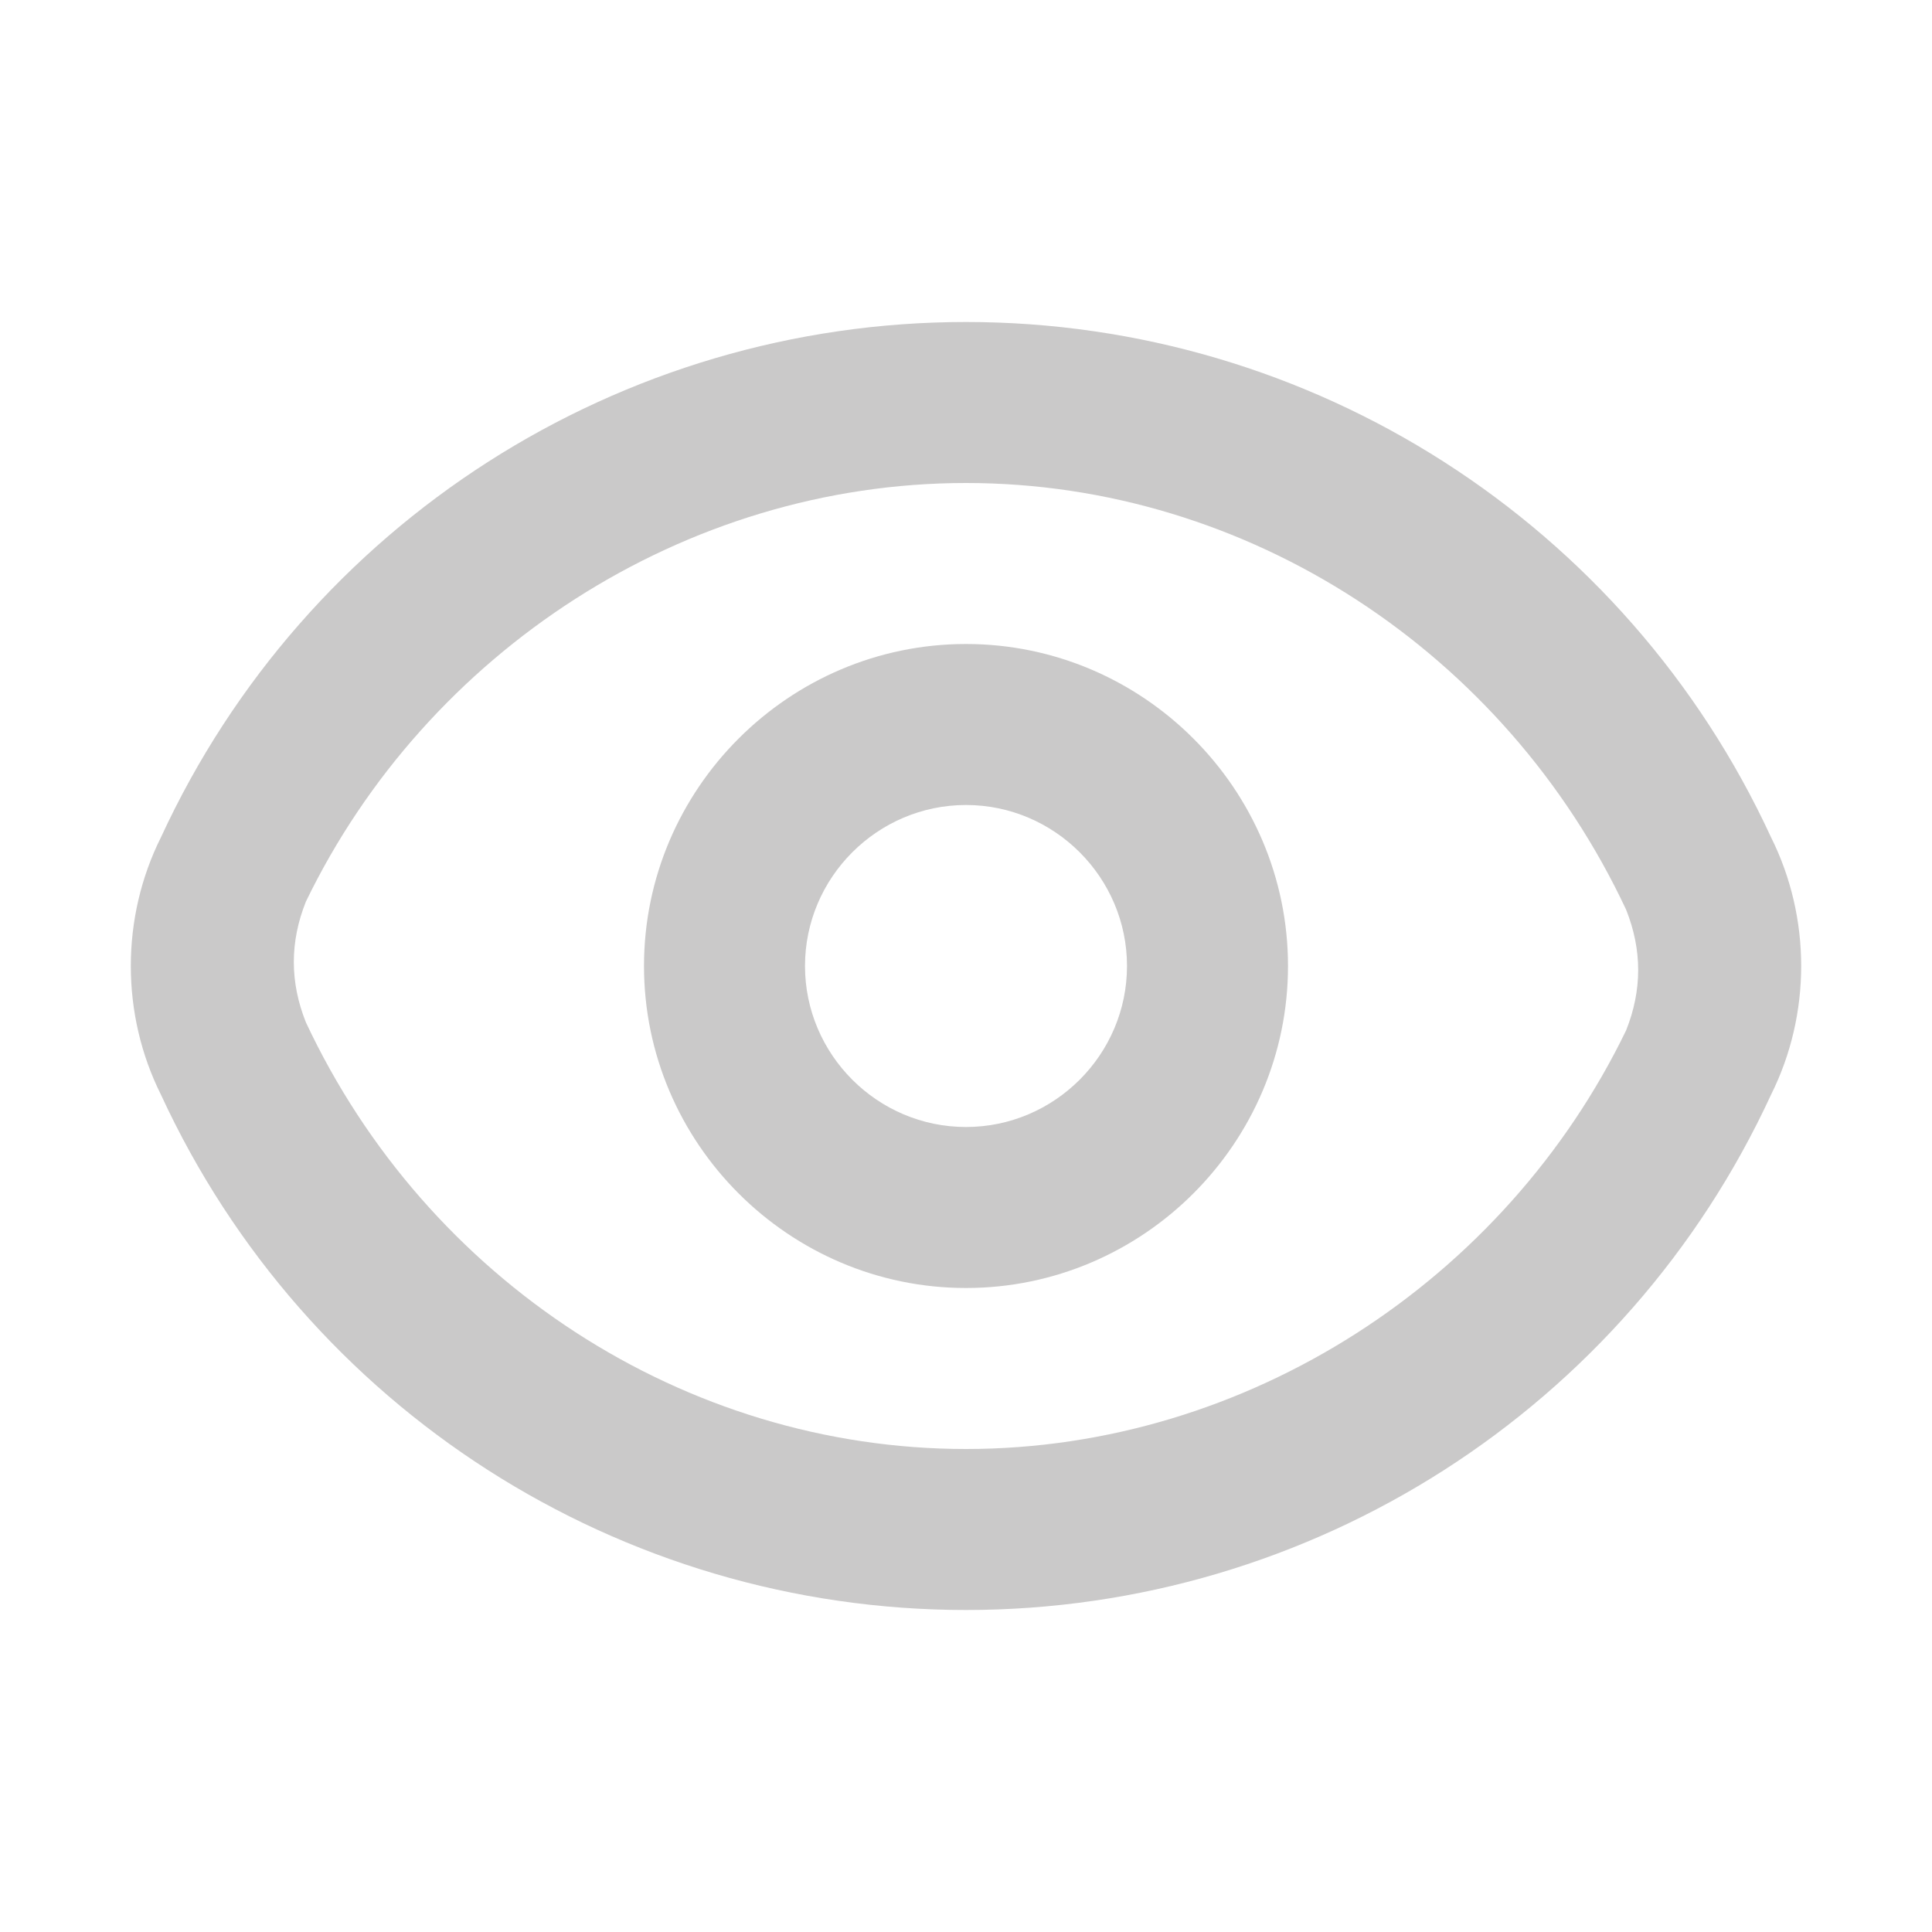 <?xml version="1.0" encoding="utf-8"?>
<!-- Generator: Adobe Illustrator 28.4.1, SVG Export Plug-In . SVG Version: 6.00 Build 0)  -->
<svg version="1.1" id="Слой_1" xmlns="http://www.w3.org/2000/svg" xmlns:xlink="http://www.w3.org/1999/xlink" x="0px" y="0px"
	 viewBox="0 0 24 24" style="enable-background:new 0 0 24 24;" xml:space="preserve">
<style type="text/css">
	.st0{fill:#CAC9C9;}
</style>
<path class="st0" d="M12,20c-4.3,0-8.2-2.5-10-6.4l0,0c-0.5-1-0.5-2.2,0-3.2C3.8,6.5,7.7,4,12,4c4.3,0,8.2,2.5,10,6.4
	c0.5,1,0.5,2.2,0,3.2C20.2,17.5,16.3,20,12,20z M12,6c-3.5,0-6.7,2.1-8.2,5.2c-0.2,0.5-0.2,1,0,1.5v0C5.3,15.9,8.5,18,12,18
	c3.5,0,6.7-2.1,8.2-5.2c0.2-0.5,0.2-1,0-1.5C18.7,8.1,15.5,6,12,6z"/>
<path class="st0" d="M12,16c-2.2,0-4-1.8-4-4c0-2.2,1.8-4,4-4s4,1.8,4,4C16,14.2,14.2,16,12,16z M12,10c-1.1,0-2,0.9-2,2
	c0,1.1,0.9,2,2,2c1.1,0,2-0.9,2-2C14,10.9,13.1,10,12,10z"/>
</svg>

